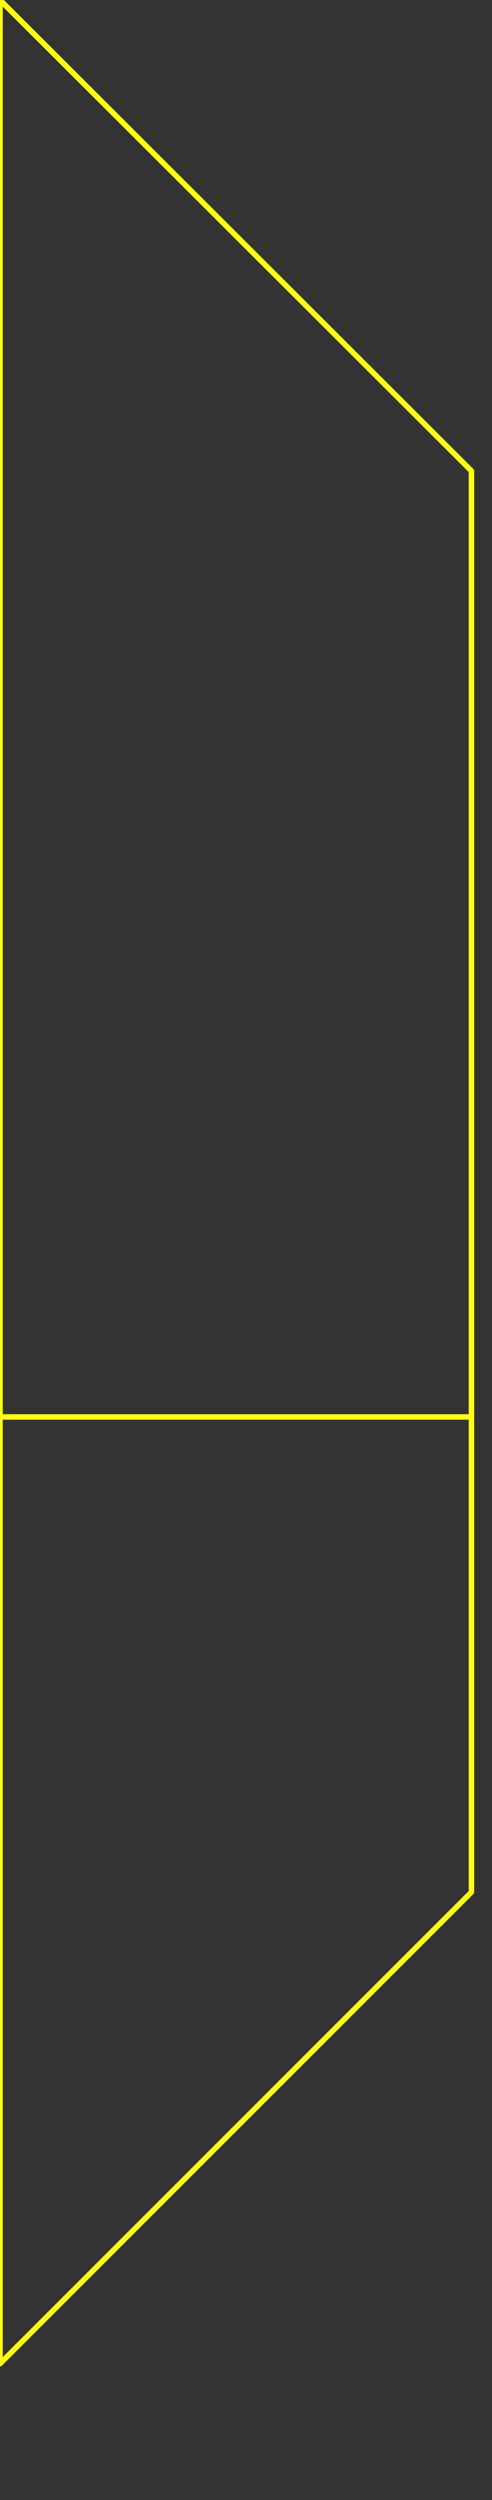 <?xml version="1.0" encoding="utf-8"?>
<!-- Generator: Adobe Illustrator 16.0.0, SVG Export Plug-In . SVG Version: 6.00 Build 0)  -->
<!DOCTYPE svg PUBLIC "-//W3C//DTD SVG 1.1//EN" "http://www.w3.org/Graphics/SVG/1.1/DTD/svg11.dtd">
<svg version="1.1" id="Layer_1" xmlns="http://www.w3.org/2000/svg" xmlns:xlink="http://www.w3.org/1999/xlink" x="0px" y="0px"
	 width="359px" height="1821px" viewBox="0 0 359 1821" enable-background="new 0 0 359 1821" xml:space="preserve">
<rect x="0" y="0" width="359" height="1821" fill="#333333" stroke="none"/>
<title>Page 1</title>
<desc>Created with Sketch.</desc>
<g id="Site-Pages">
	<g id="Grow-Page" transform="translate(0, -721)">
		<g id="Background" transform="translate(-1088, 720)">
			<path id="Page-1_4_" fill="none" stroke="#FE5E14" stroke-width="2" stroke-linecap="round" stroke-linejoin="round" d="
				M721.732,1091.293"/>
		</g>
	</g>
</g>
<polygon fill="none" stroke="#FEFF14" stroke-width="4" stroke-linecap="round" stroke-linejoin="round" stroke-miterlimit="10" points="
	0,0 0,1035.058 0,1721.715 343.991,1378.234 343.991,1030.948 343.991,343 "/>
<line fill="none" stroke="#FEFF14" stroke-width="4" stroke-linecap="round" stroke-linejoin="round" stroke-miterlimit="10" x1="344" y1="1032.102" x2="0" y2="1032.102"/>
</svg>
